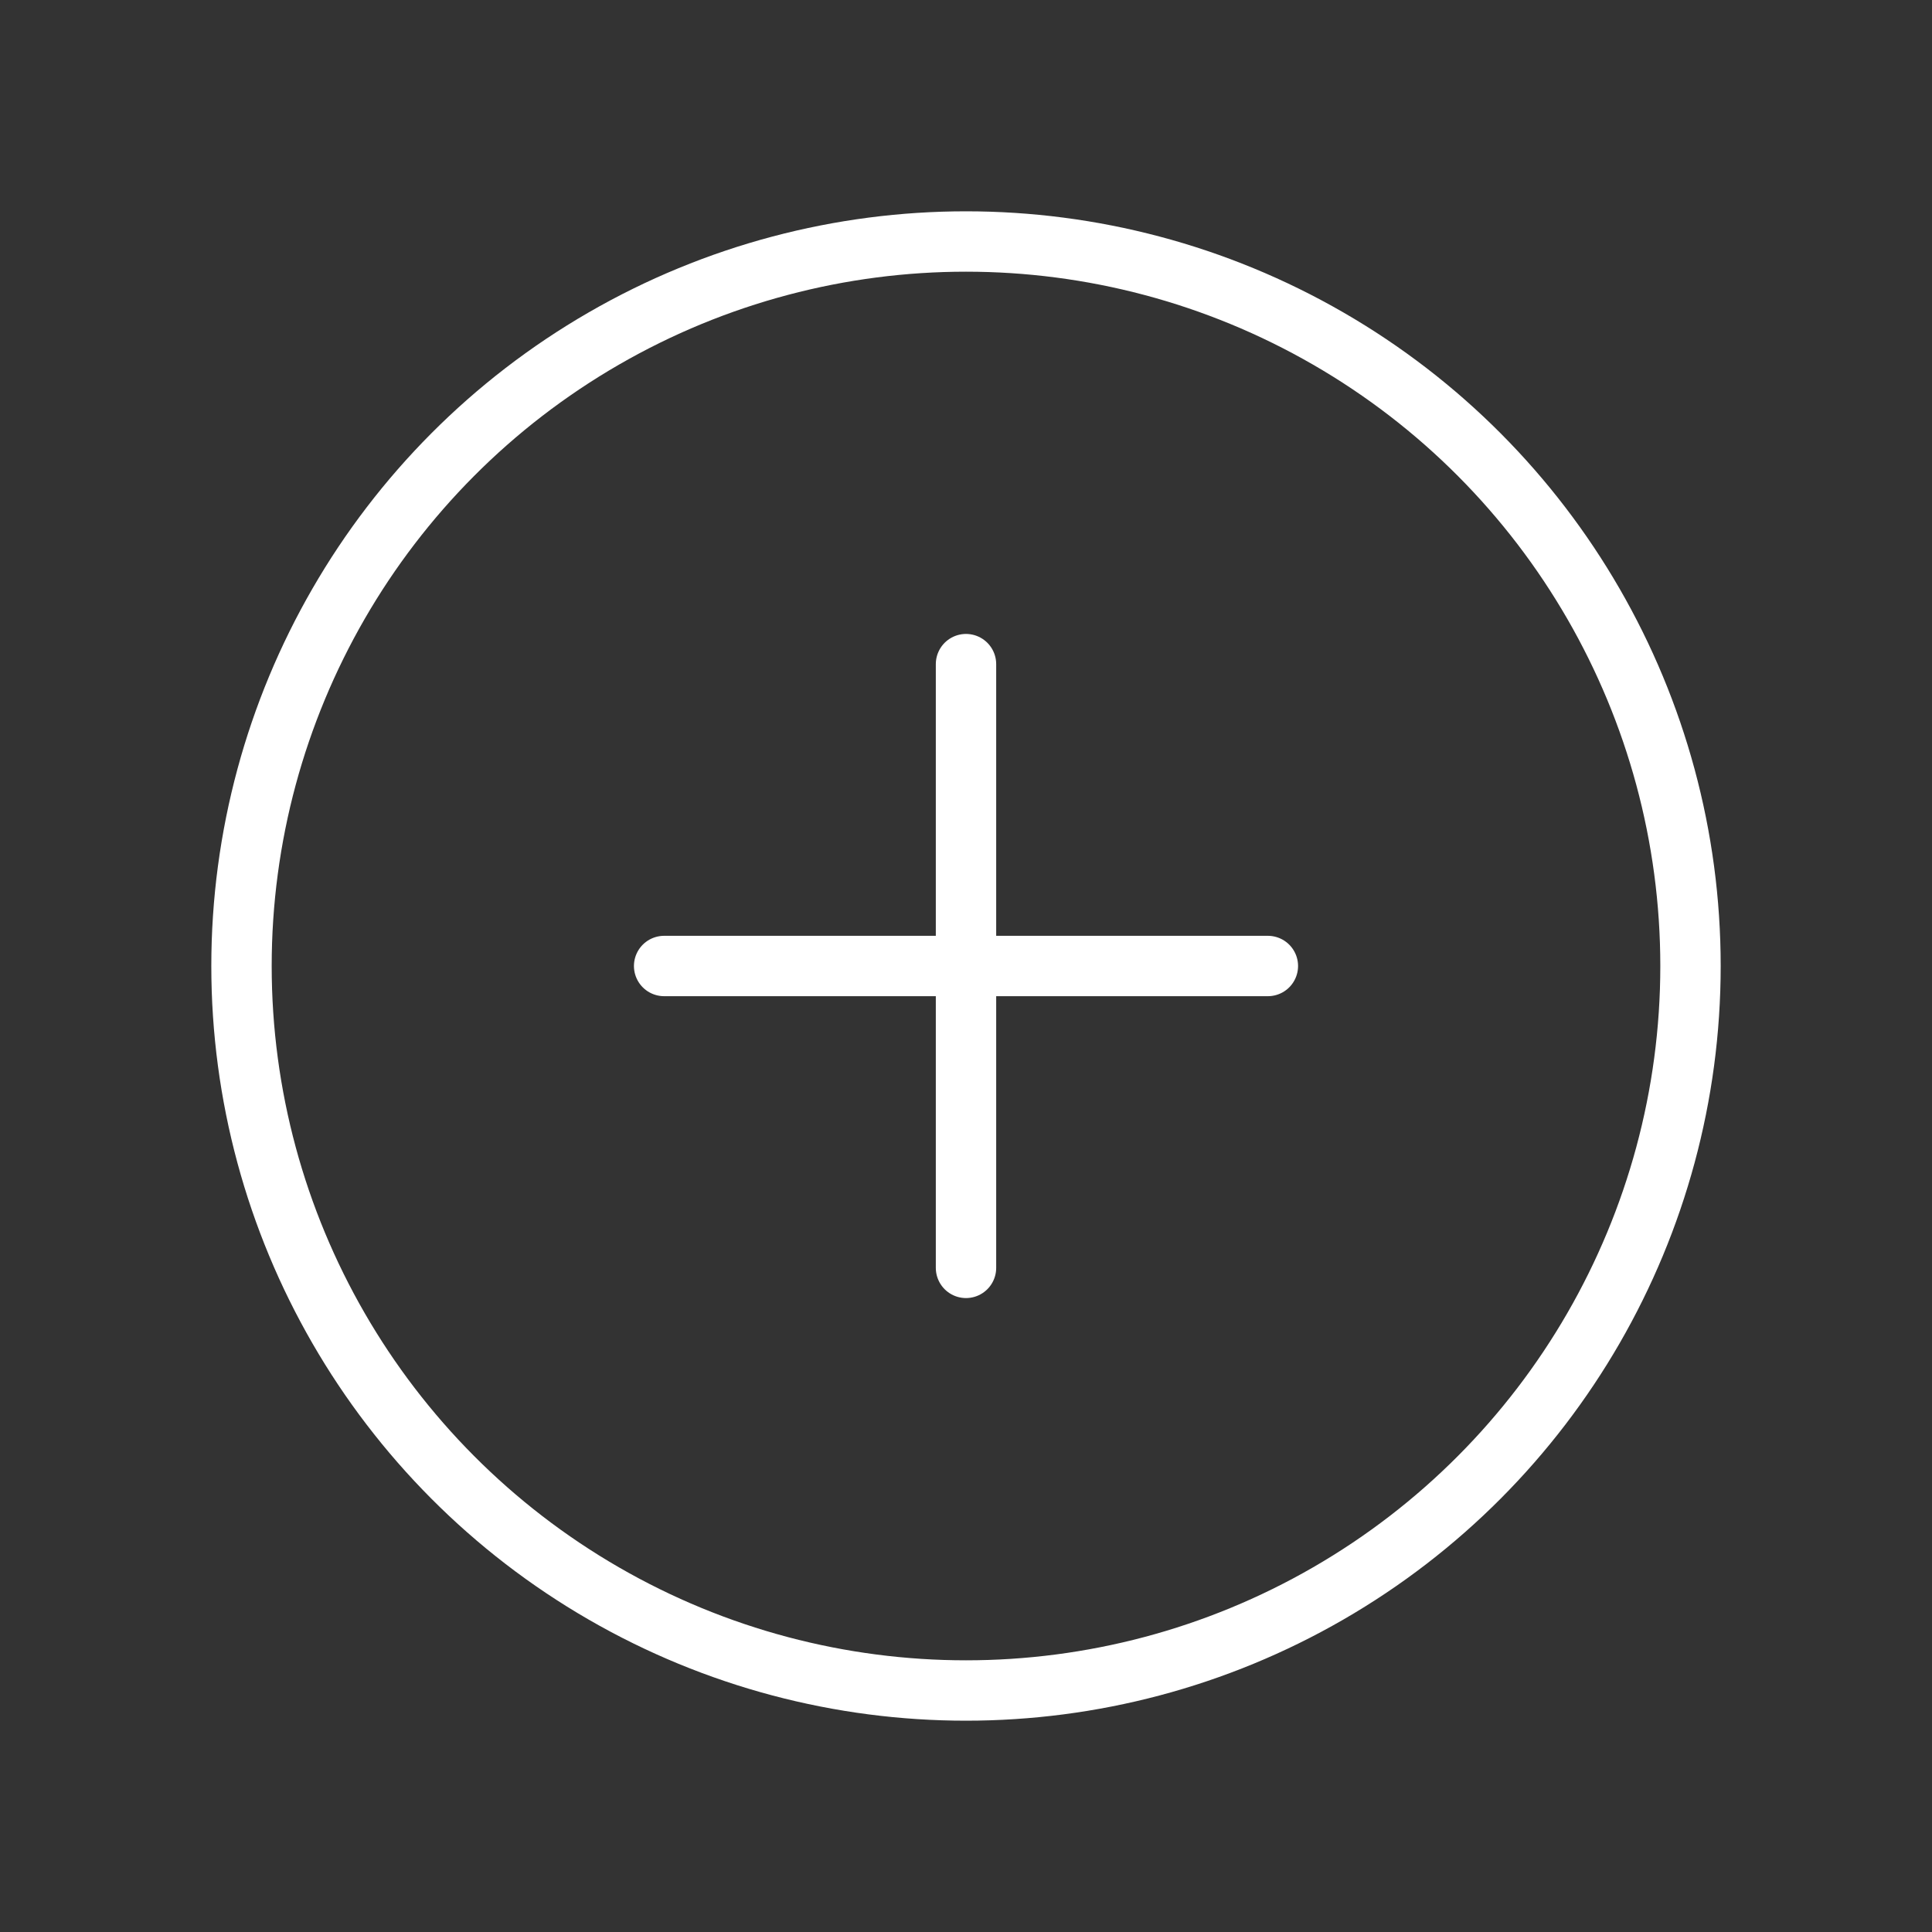 <svg viewBox="0 0 256 256" xmlns="http://www.w3.org/2000/svg"><rect x="0" y="0" width="256" height="256" fill="#333333" stroke="none"/><path fill="none" d="M0 0h256v256H0z"></path><circle cx="128" cy="128" fill="none" r="96" stroke="#ffffff" stroke-linecap="round" stroke-linejoin="round" stroke-width="8" class="stroke-000000"></circle><path fill="none" stroke="#ffffff" stroke-linecap="round" stroke-linejoin="round" stroke-width="8" d="M88 128h80M128 88v80" class="stroke-000000"></path></svg>
